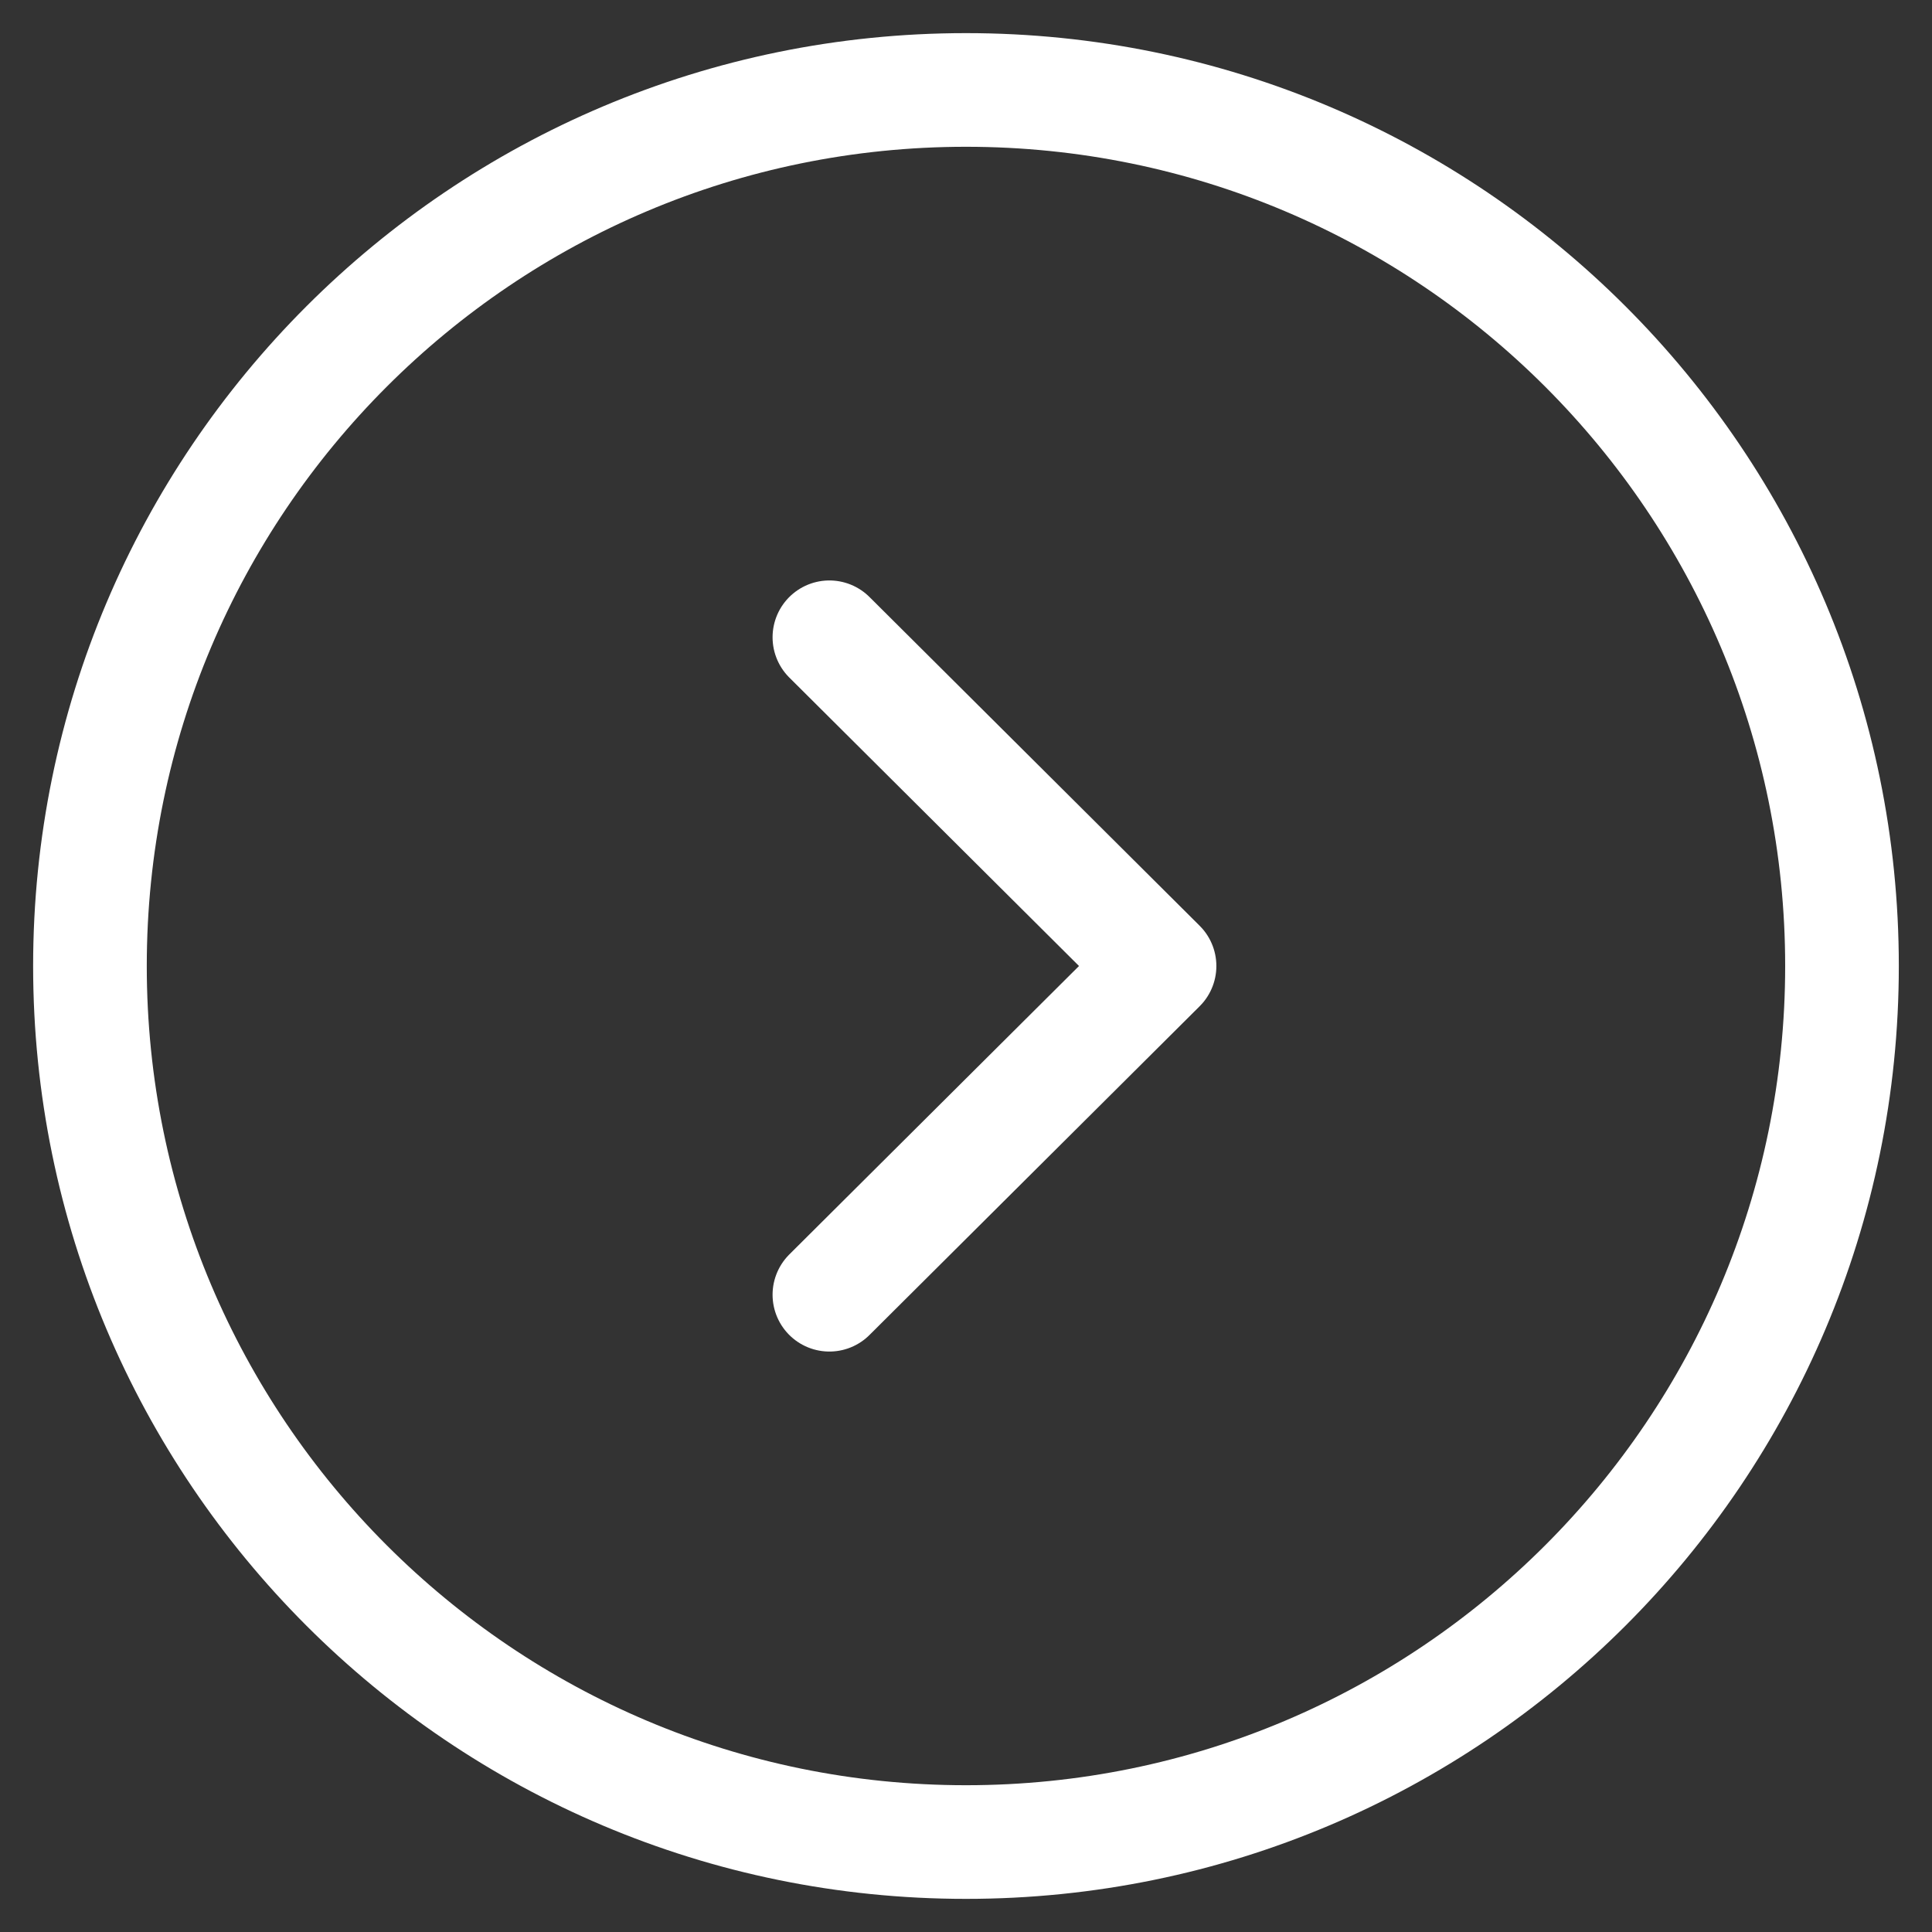 <svg width="34" height="34" viewBox="0 0 34 34" fill="none" xmlns="http://www.w3.org/2000/svg">
<rect x="0" y="0" width="34" height="34" fill="#333333" stroke="none"/>
<path fill-rule="evenodd" clip-rule="evenodd" d="M17 1.583C25.513 1.583 32.416 8.485 32.416 17C32.416 25.514 25.513 32.417 17 32.417C8.486 32.417 1.583 25.514 1.583 17C1.583 8.485 8.486 1.583 17 1.583Z" stroke="white" stroke-width="2" stroke-linecap="round" stroke-linejoin="round"/>
<path d="M14.596 11.215L20.406 17L14.596 22.785" stroke="white" stroke-width="2" stroke-linecap="round" stroke-linejoin="round"/>
</svg>

